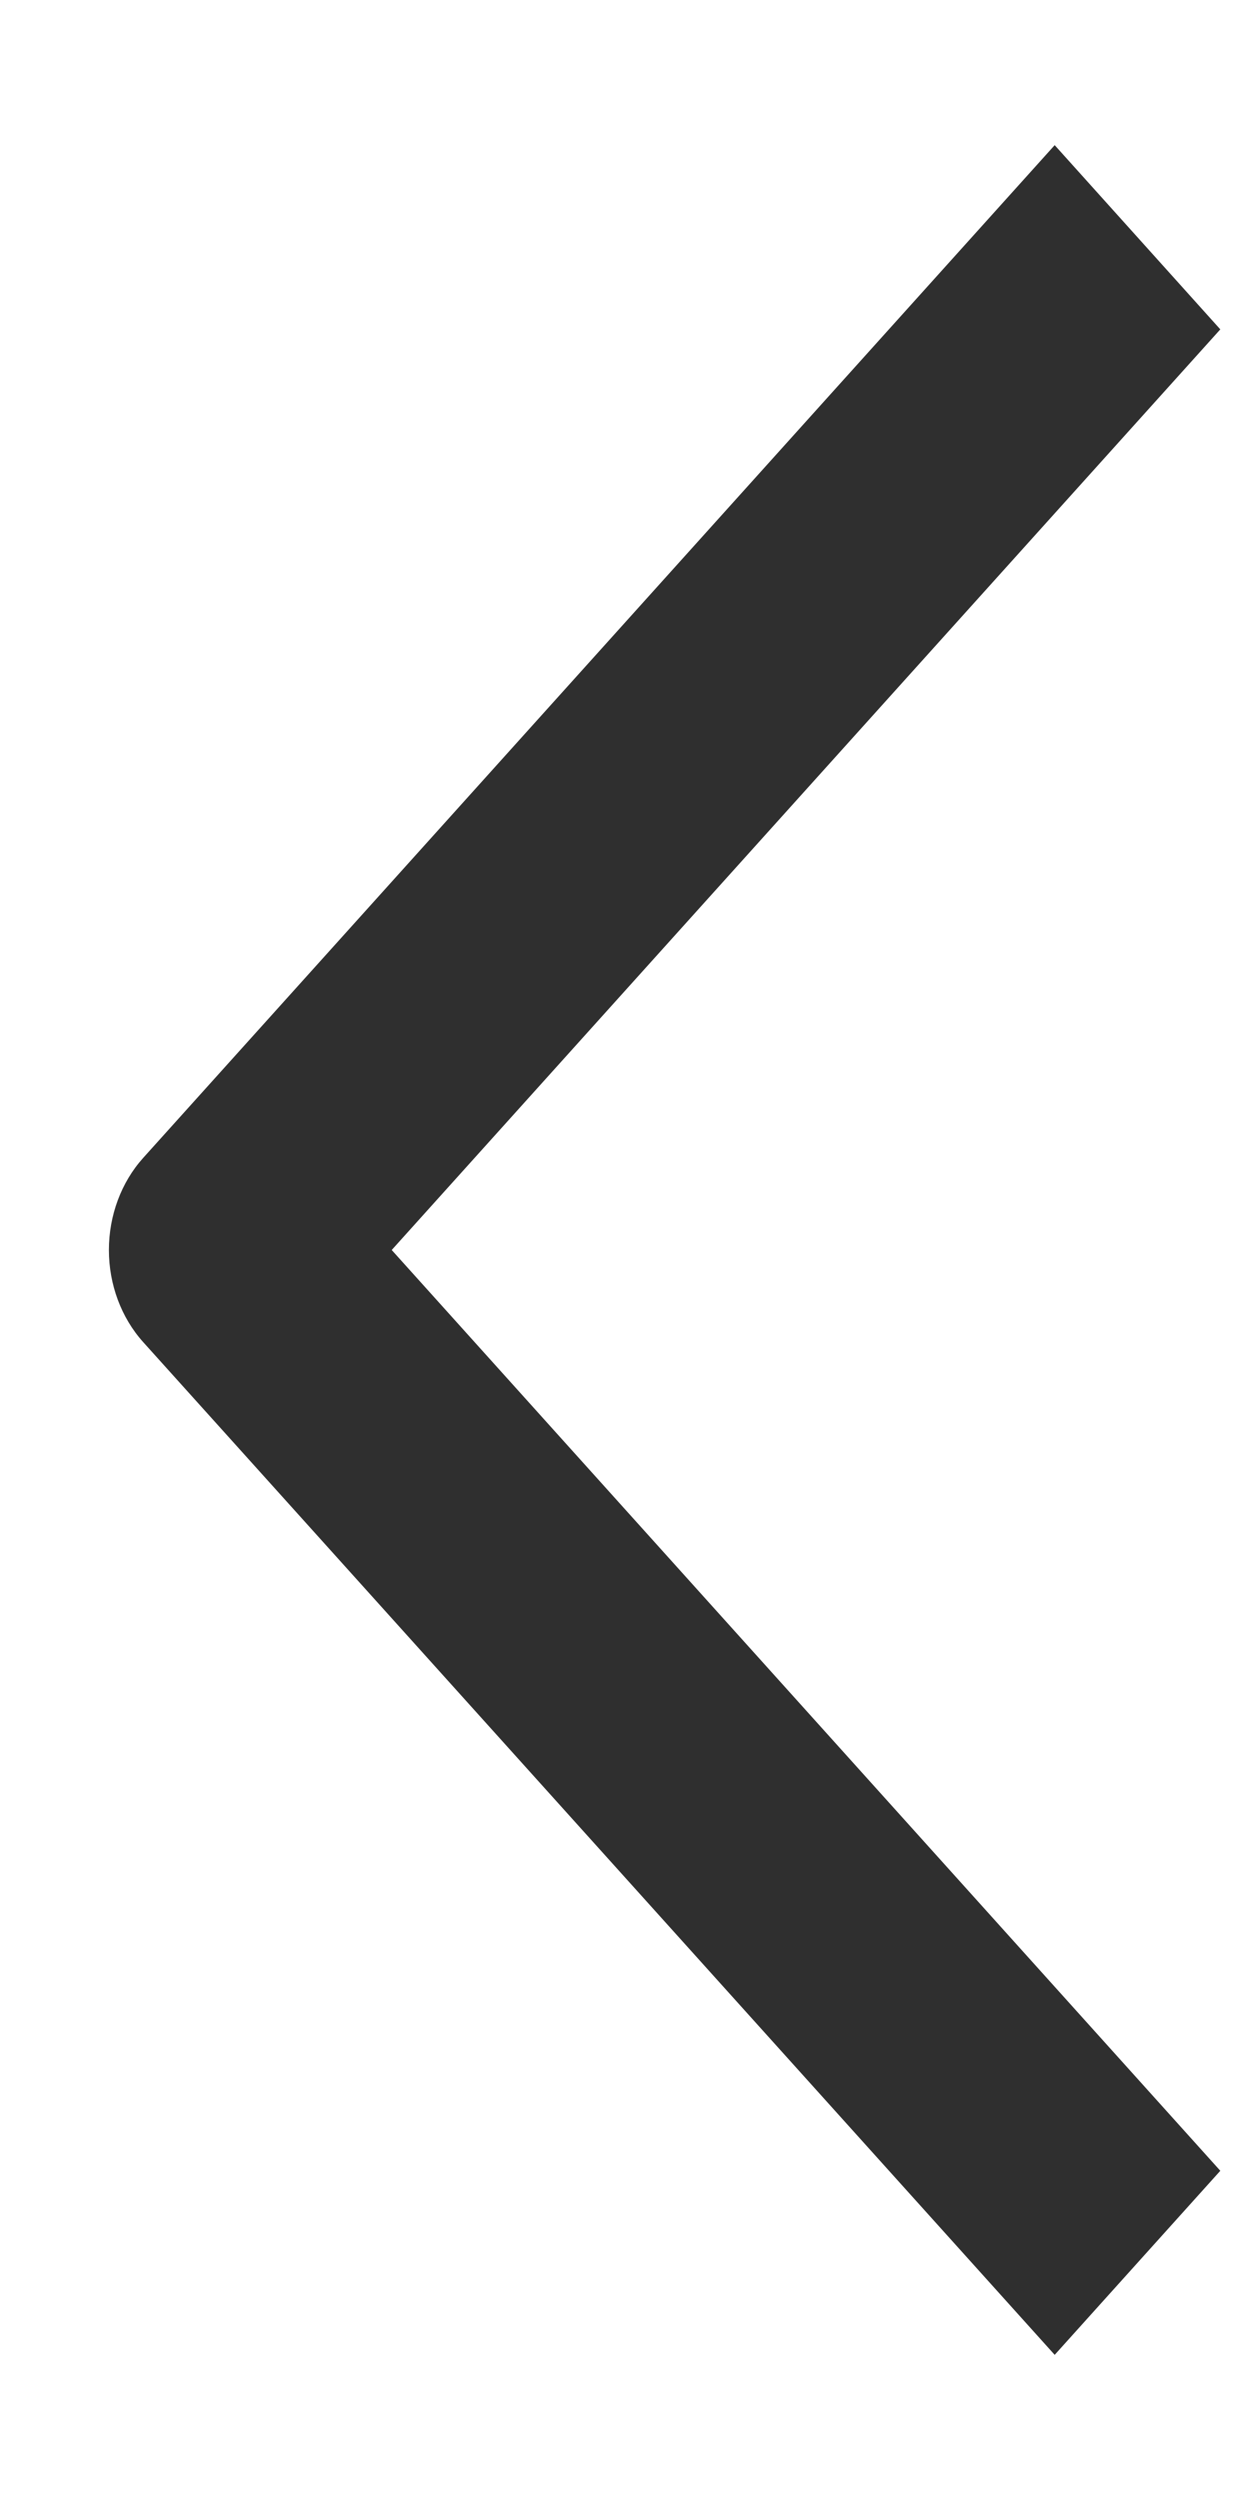 <svg width="8" height="16" viewBox="0 0 8 16" fill="none" xmlns="http://www.w3.org/2000/svg">
<path fill-rule="evenodd" clip-rule="evenodd" d="M2.507 8L7.81 13.893L6.75 15.071L0.916 8.589C0.776 8.433 0.697 8.221 0.697 8C0.697 7.779 0.776 7.567 0.916 7.411L6.75 0.929L7.81 2.108L2.507 8Z" fill="#2F2F2F"/>
</svg>
